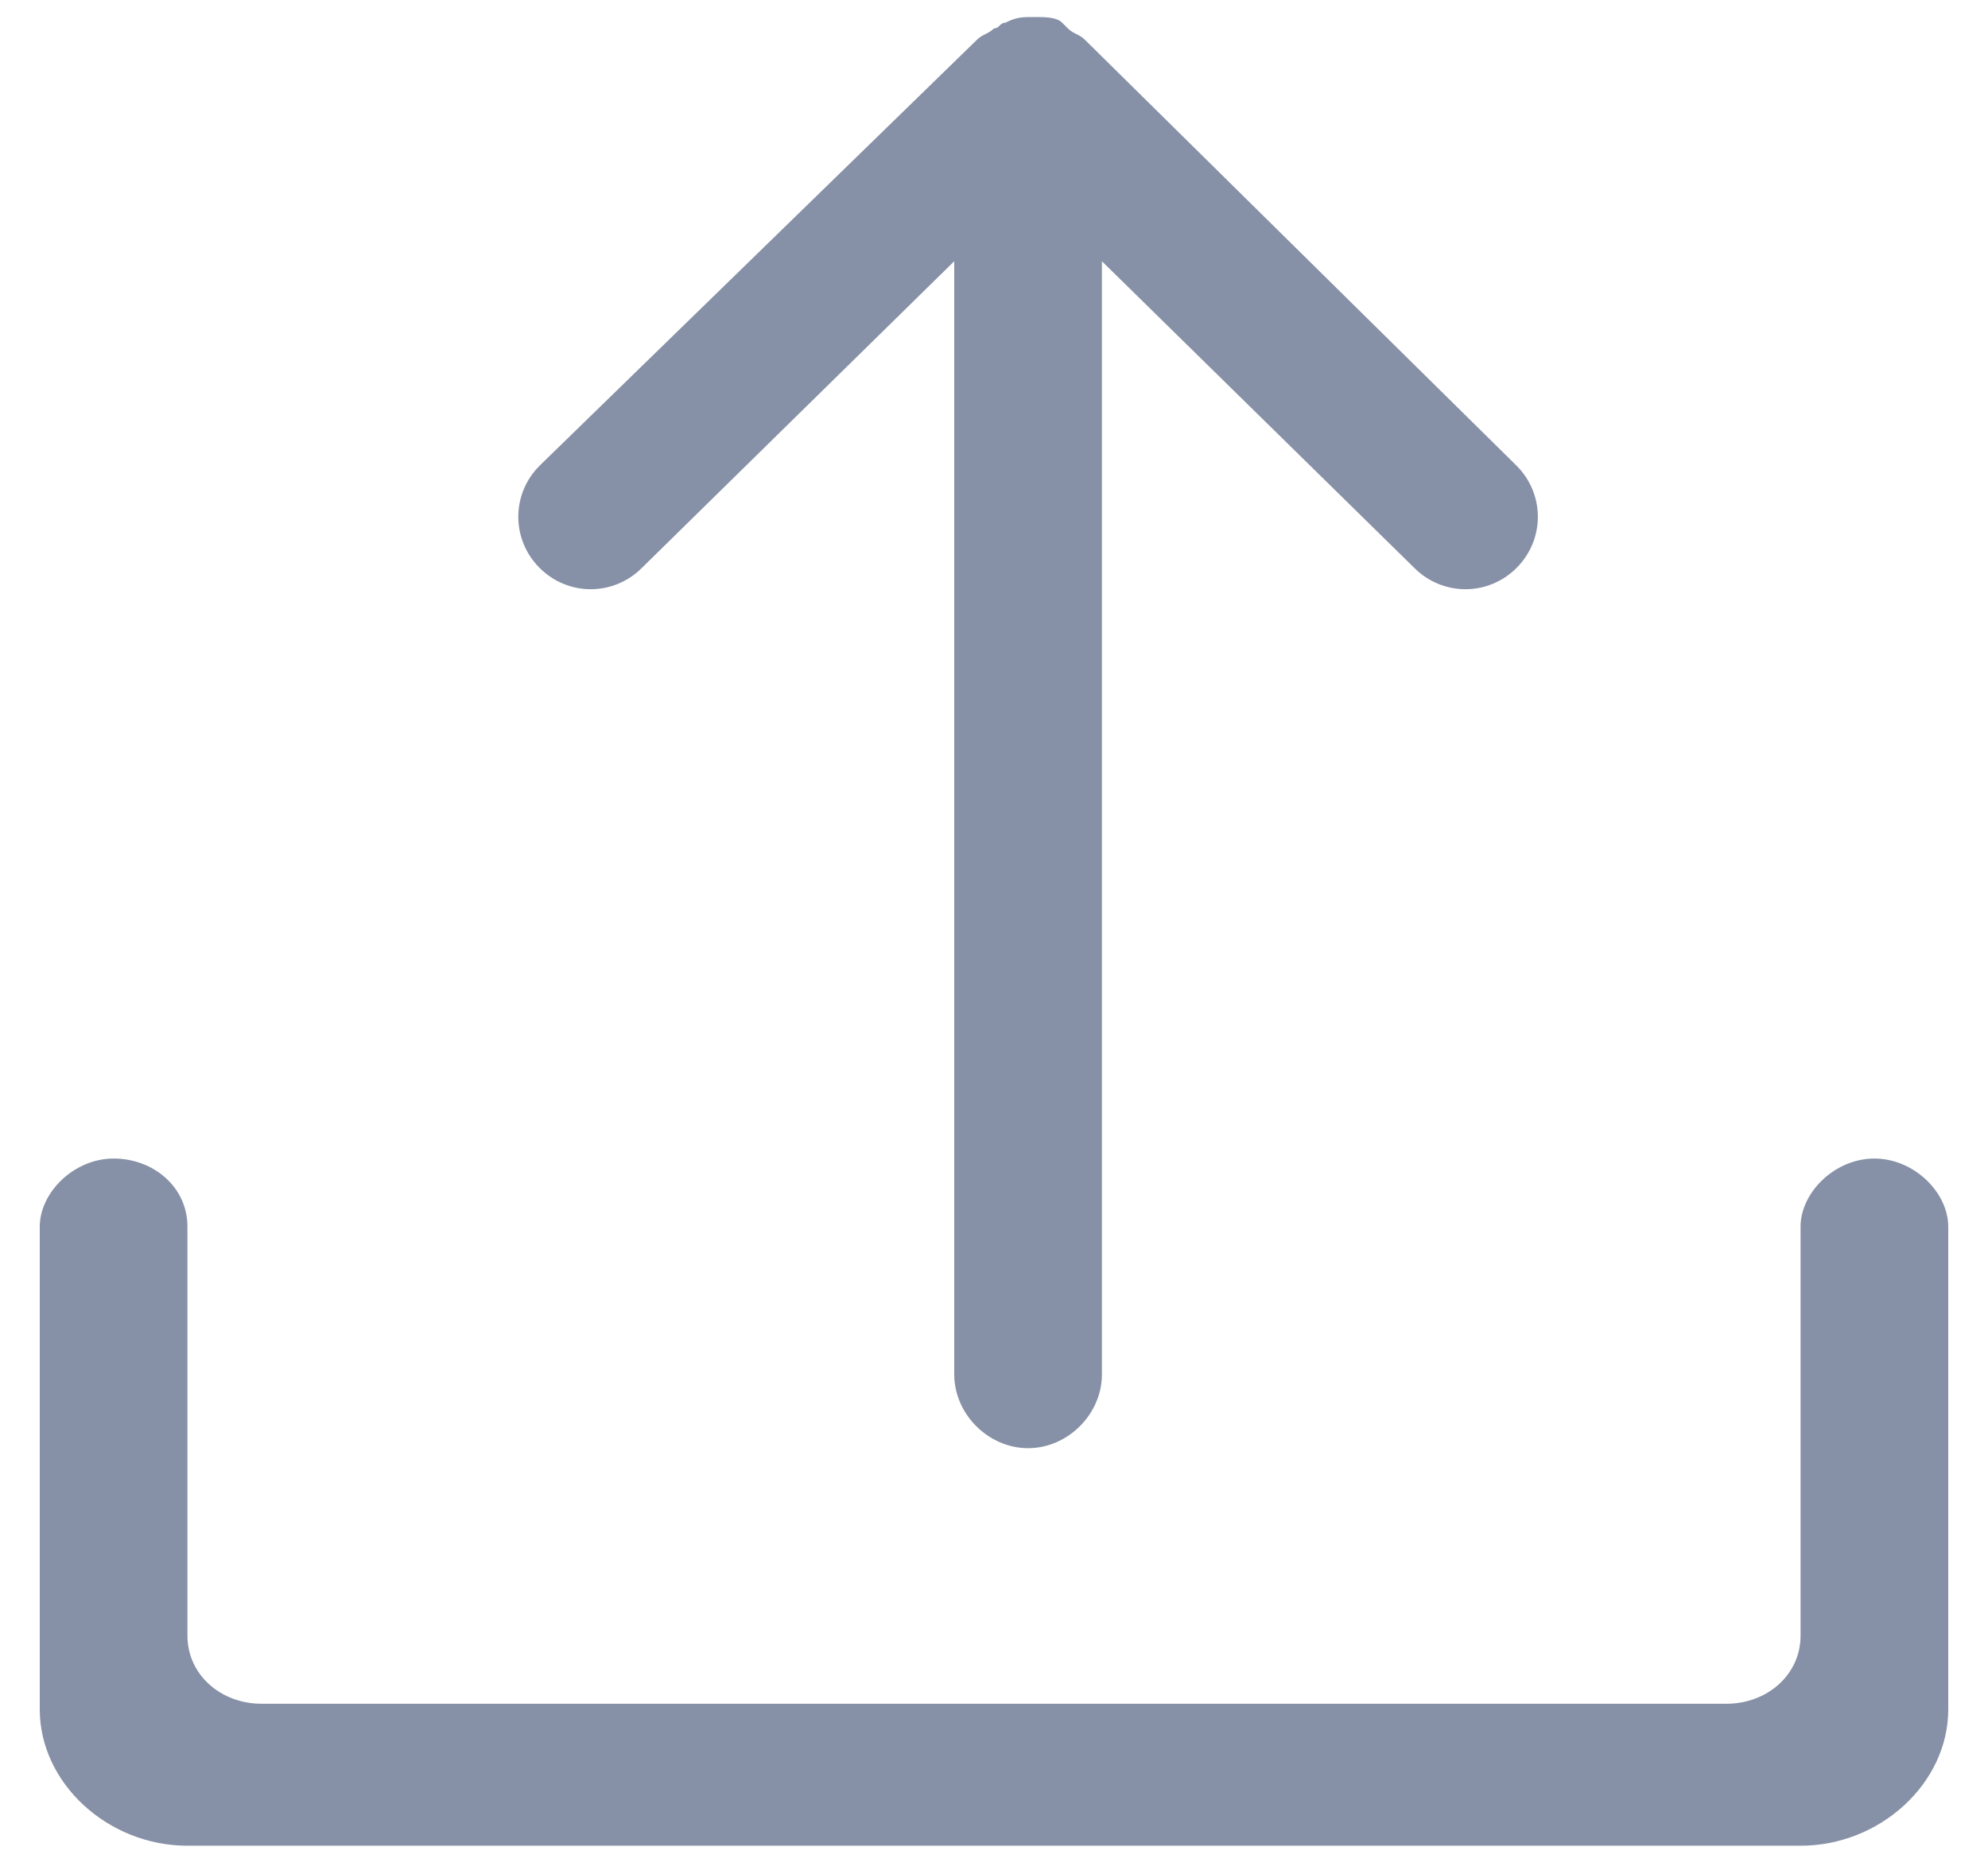 <?xml version="1.0" encoding="utf-8"?>
<!-- Generator: Adobe Illustrator 22.0.1, SVG Export Plug-In . SVG Version: 6.00 Build 0)  -->
<svg version="1.1" id="图层_1" xmlns="http://www.w3.org/2000/svg" xmlns:xlink="http://www.w3.org/1999/xlink" x="0px" y="0px"
	 viewBox="0 0 35 33" style="enable-background:new 0 0 35 33;" xml:space="preserve">
<style type="text/css">
	.st0{fill:#8690A6;}
</style>
<title>上传 (1)</title>
<desc>Created with Sketch.</desc>
<g>
	<path class="st0" d="M11.3,10l5.5-5.4v19.6c0,0.7,0.6,1.3,1.3,1.3c0.7,0,1.3-0.6,1.3-1.3V4.6l5.5,5.4c0.5,0.5,1.3,0.5,1.8,0
		c0.5-0.5,0.5-1.3,0-1.8l-7.6-7.5c-0.1-0.1-0.2-0.1-0.3-0.2c0,0-0.1-0.1-0.1-0.1c-0.1-0.1-0.3-0.1-0.5-0.1l0,0l0,0l0,0l0,0
		c-0.2,0-0.3,0-0.5,0.1c-0.1,0-0.1,0.1-0.2,0.1c-0.1,0.1-0.2,0.1-0.3,0.2L9.5,8.2C9,8.7,9,9.5,9.5,10C10,10.5,10.8,10.5,11.3,10z"/>
	<path class="st0" d="M33,20.4c-0.7,0-1.3,0.6-1.3,1.2v7.2c0,0.7-0.6,1.2-1.3,1.2H4.6c-0.7,0-1.3-0.5-1.3-1.2v-7.2
		c0-0.7-0.6-1.2-1.3-1.2c-0.7,0-1.3,0.6-1.3,1.2v8.5c0,1.3,1.2,2.4,2.6,2.4h28.4c1.4,0,2.6-1.1,2.6-2.4v-8.5
		C34.3,21,33.7,20.4,33,20.4z"/>
</g>
</svg>
